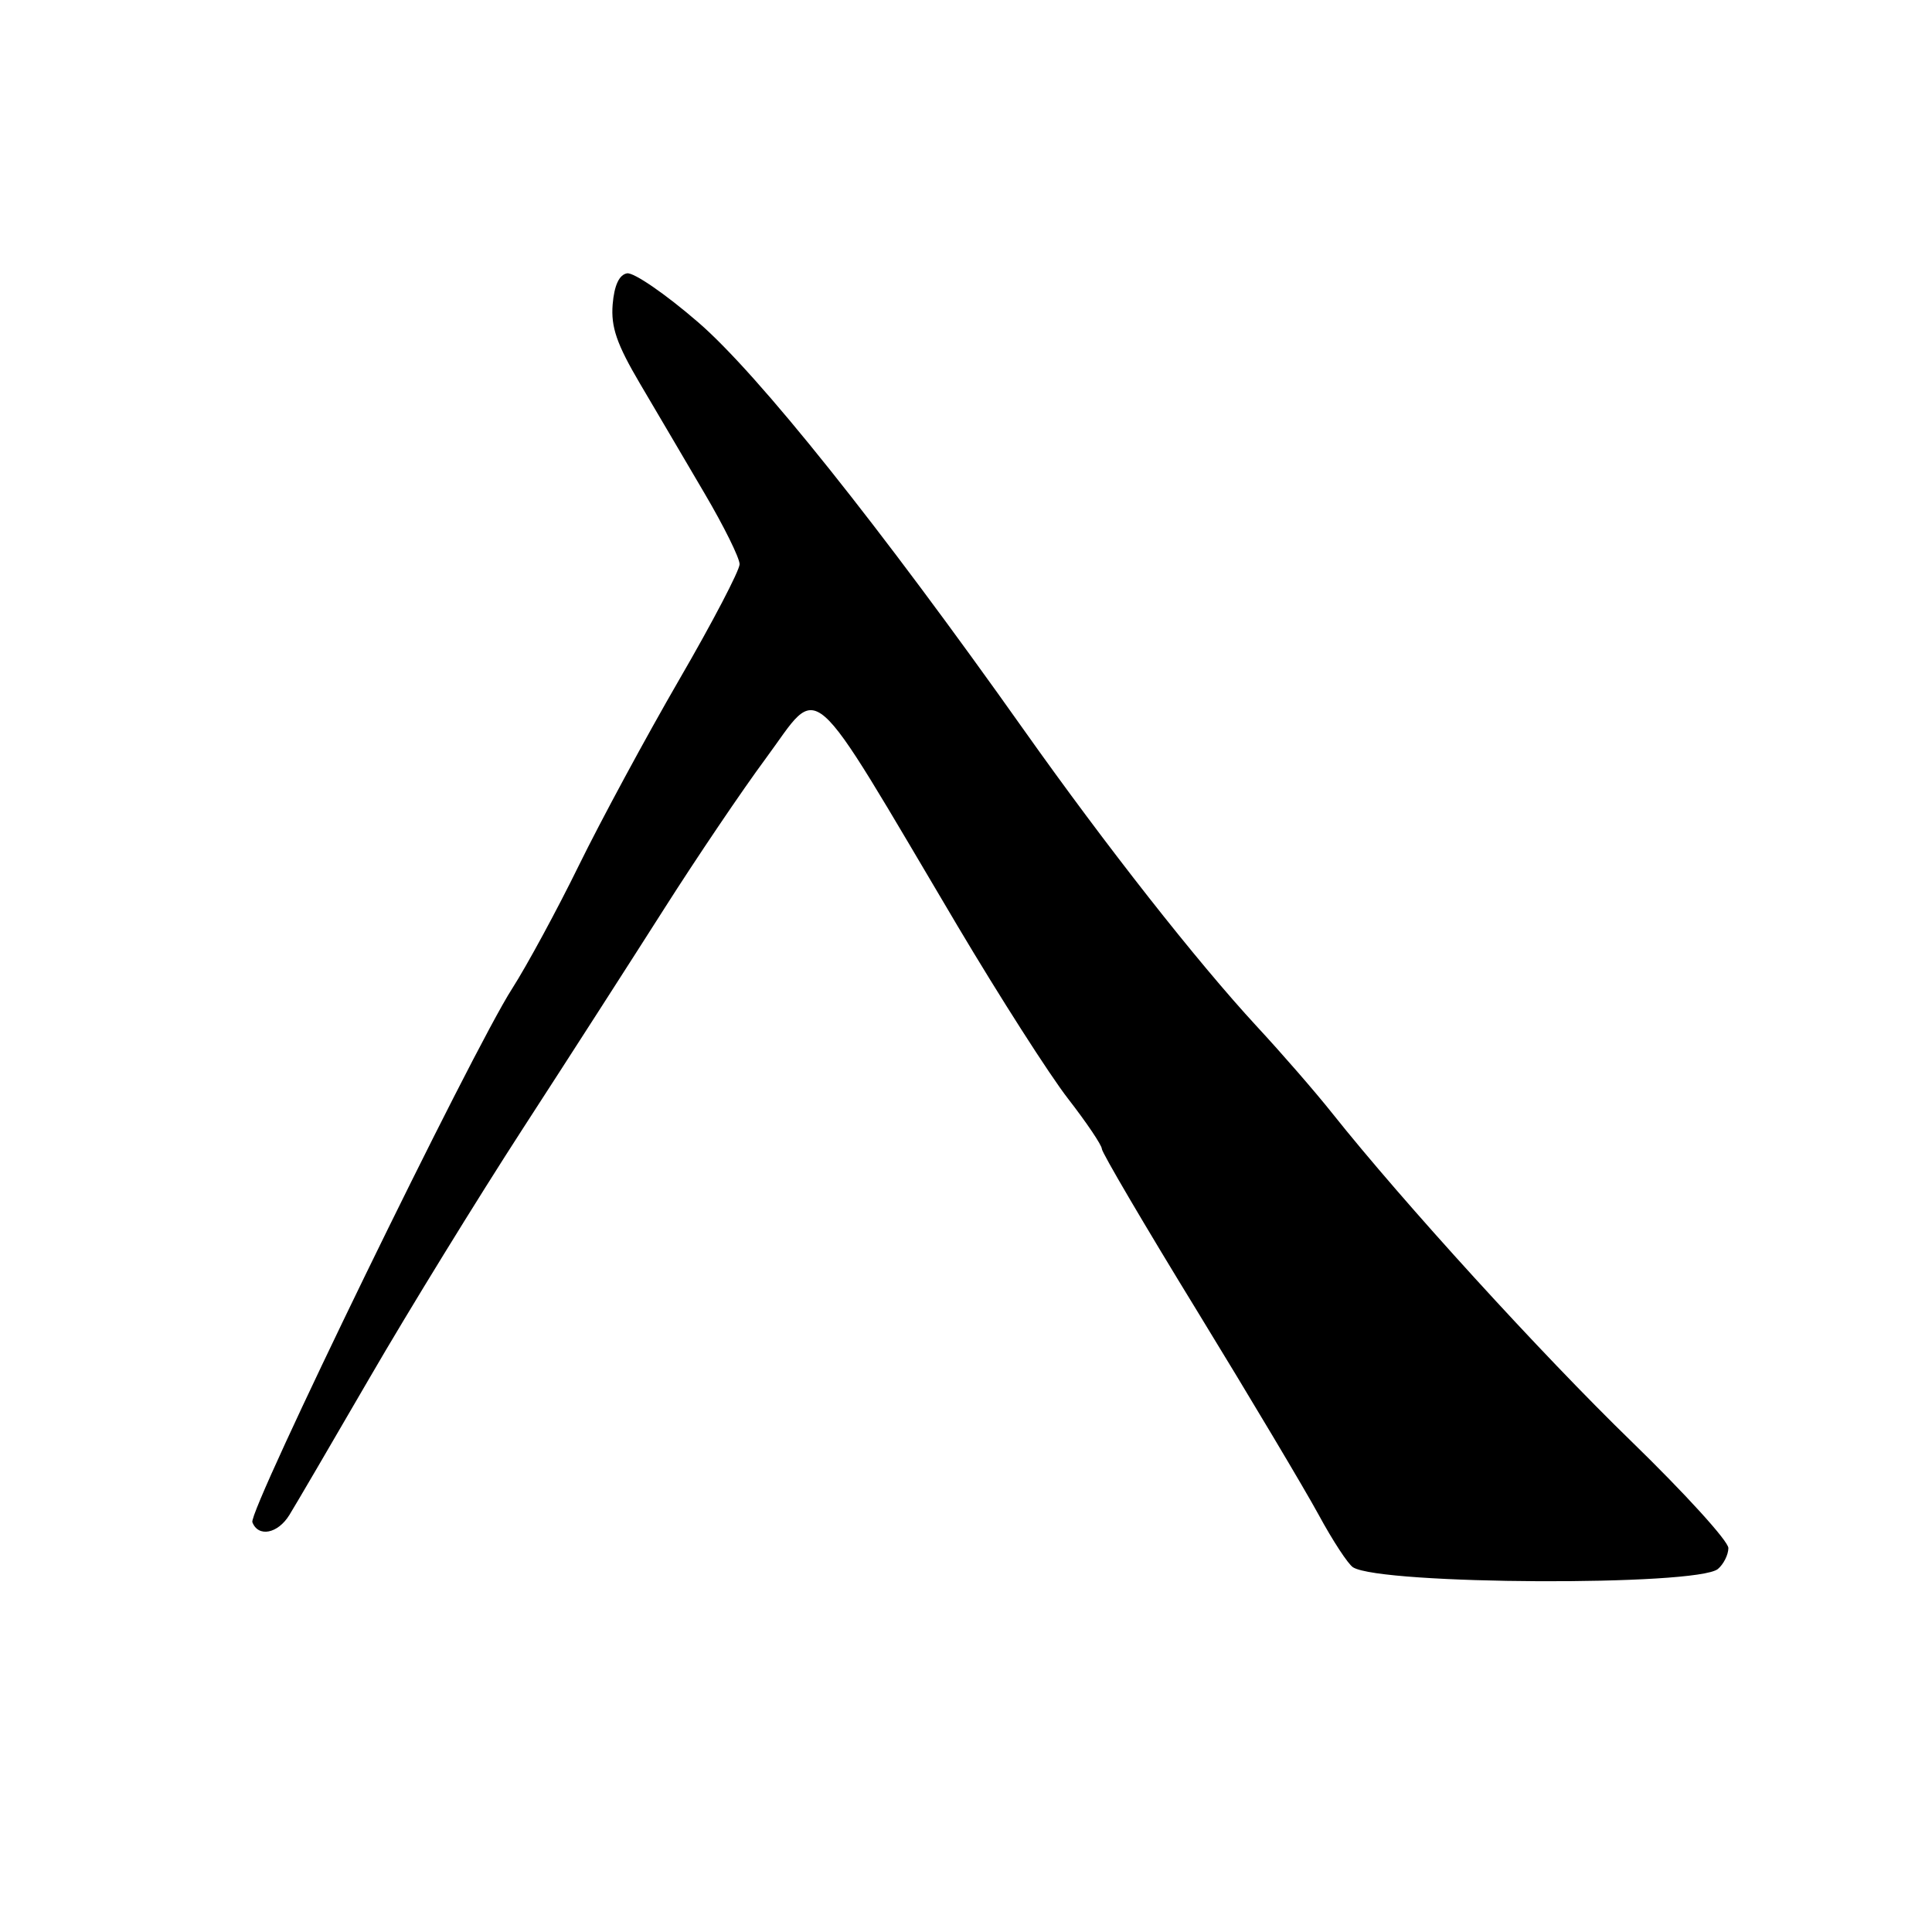<?xml version="1.0" encoding="UTF-8" standalone="no"?>
<!DOCTYPE svg PUBLIC "-//W3C//DTD SVG 1.1//EN" "http://www.w3.org/Graphics/SVG/1.1/DTD/svg11.dtd" >
<svg xmlns="http://www.w3.org/2000/svg" xmlns:xlink="http://www.w3.org/1999/xlink" version="1.1" viewBox="0 0 256 256">
 <g >
 <path fill="currentColor"
d=" M 227.63 207.90 C 228.38 207.27 229.01 206.02 229.02 205.13 C 229.04 204.23 223.26 197.88 216.18 191.00 C 204.24 179.41 185.90 159.29 176.52 147.50 C 174.34 144.75 169.84 139.57 166.52 135.99 C 158.59 127.40 146.57 112.11 135.76 96.85 C 116.52 69.68 100.47 49.58 92.52 42.71 C 88.20 38.97 83.95 36.05 83.08 36.22 C 82.04 36.41 81.39 37.82 81.18 40.34 C 80.94 43.34 81.72 45.60 84.80 50.83 C 86.96 54.50 90.82 61.04 93.36 65.38 C 95.91 69.71 98.00 73.93 98.00 74.76 C 98.00 75.58 94.41 82.46 90.01 90.04 C 85.62 97.62 79.63 108.70 76.71 114.66 C 73.79 120.62 69.80 127.97 67.86 131.00 C 62.53 139.28 32.87 200.21 33.44 201.70 C 34.22 203.73 36.81 203.23 38.34 200.75 C 39.11 199.51 43.90 191.32 49.00 182.53 C 54.09 173.75 63.22 158.90 69.29 149.53 C 75.36 140.17 83.80 127.03 88.05 120.35 C 92.30 113.67 98.33 104.74 101.46 100.51 C 108.88 90.48 106.60 88.49 126.86 122.66 C 132.46 132.09 139.06 142.41 141.52 145.58 C 143.98 148.75 146.00 151.75 146.00 152.23 C 146.00 152.71 151.70 162.42 158.68 173.80 C 165.65 185.19 172.87 197.30 174.73 200.72 C 176.59 204.15 178.64 207.28 179.29 207.68 C 183.05 210.00 224.86 210.19 227.63 207.90 Z "/>
</g>
</svg>
